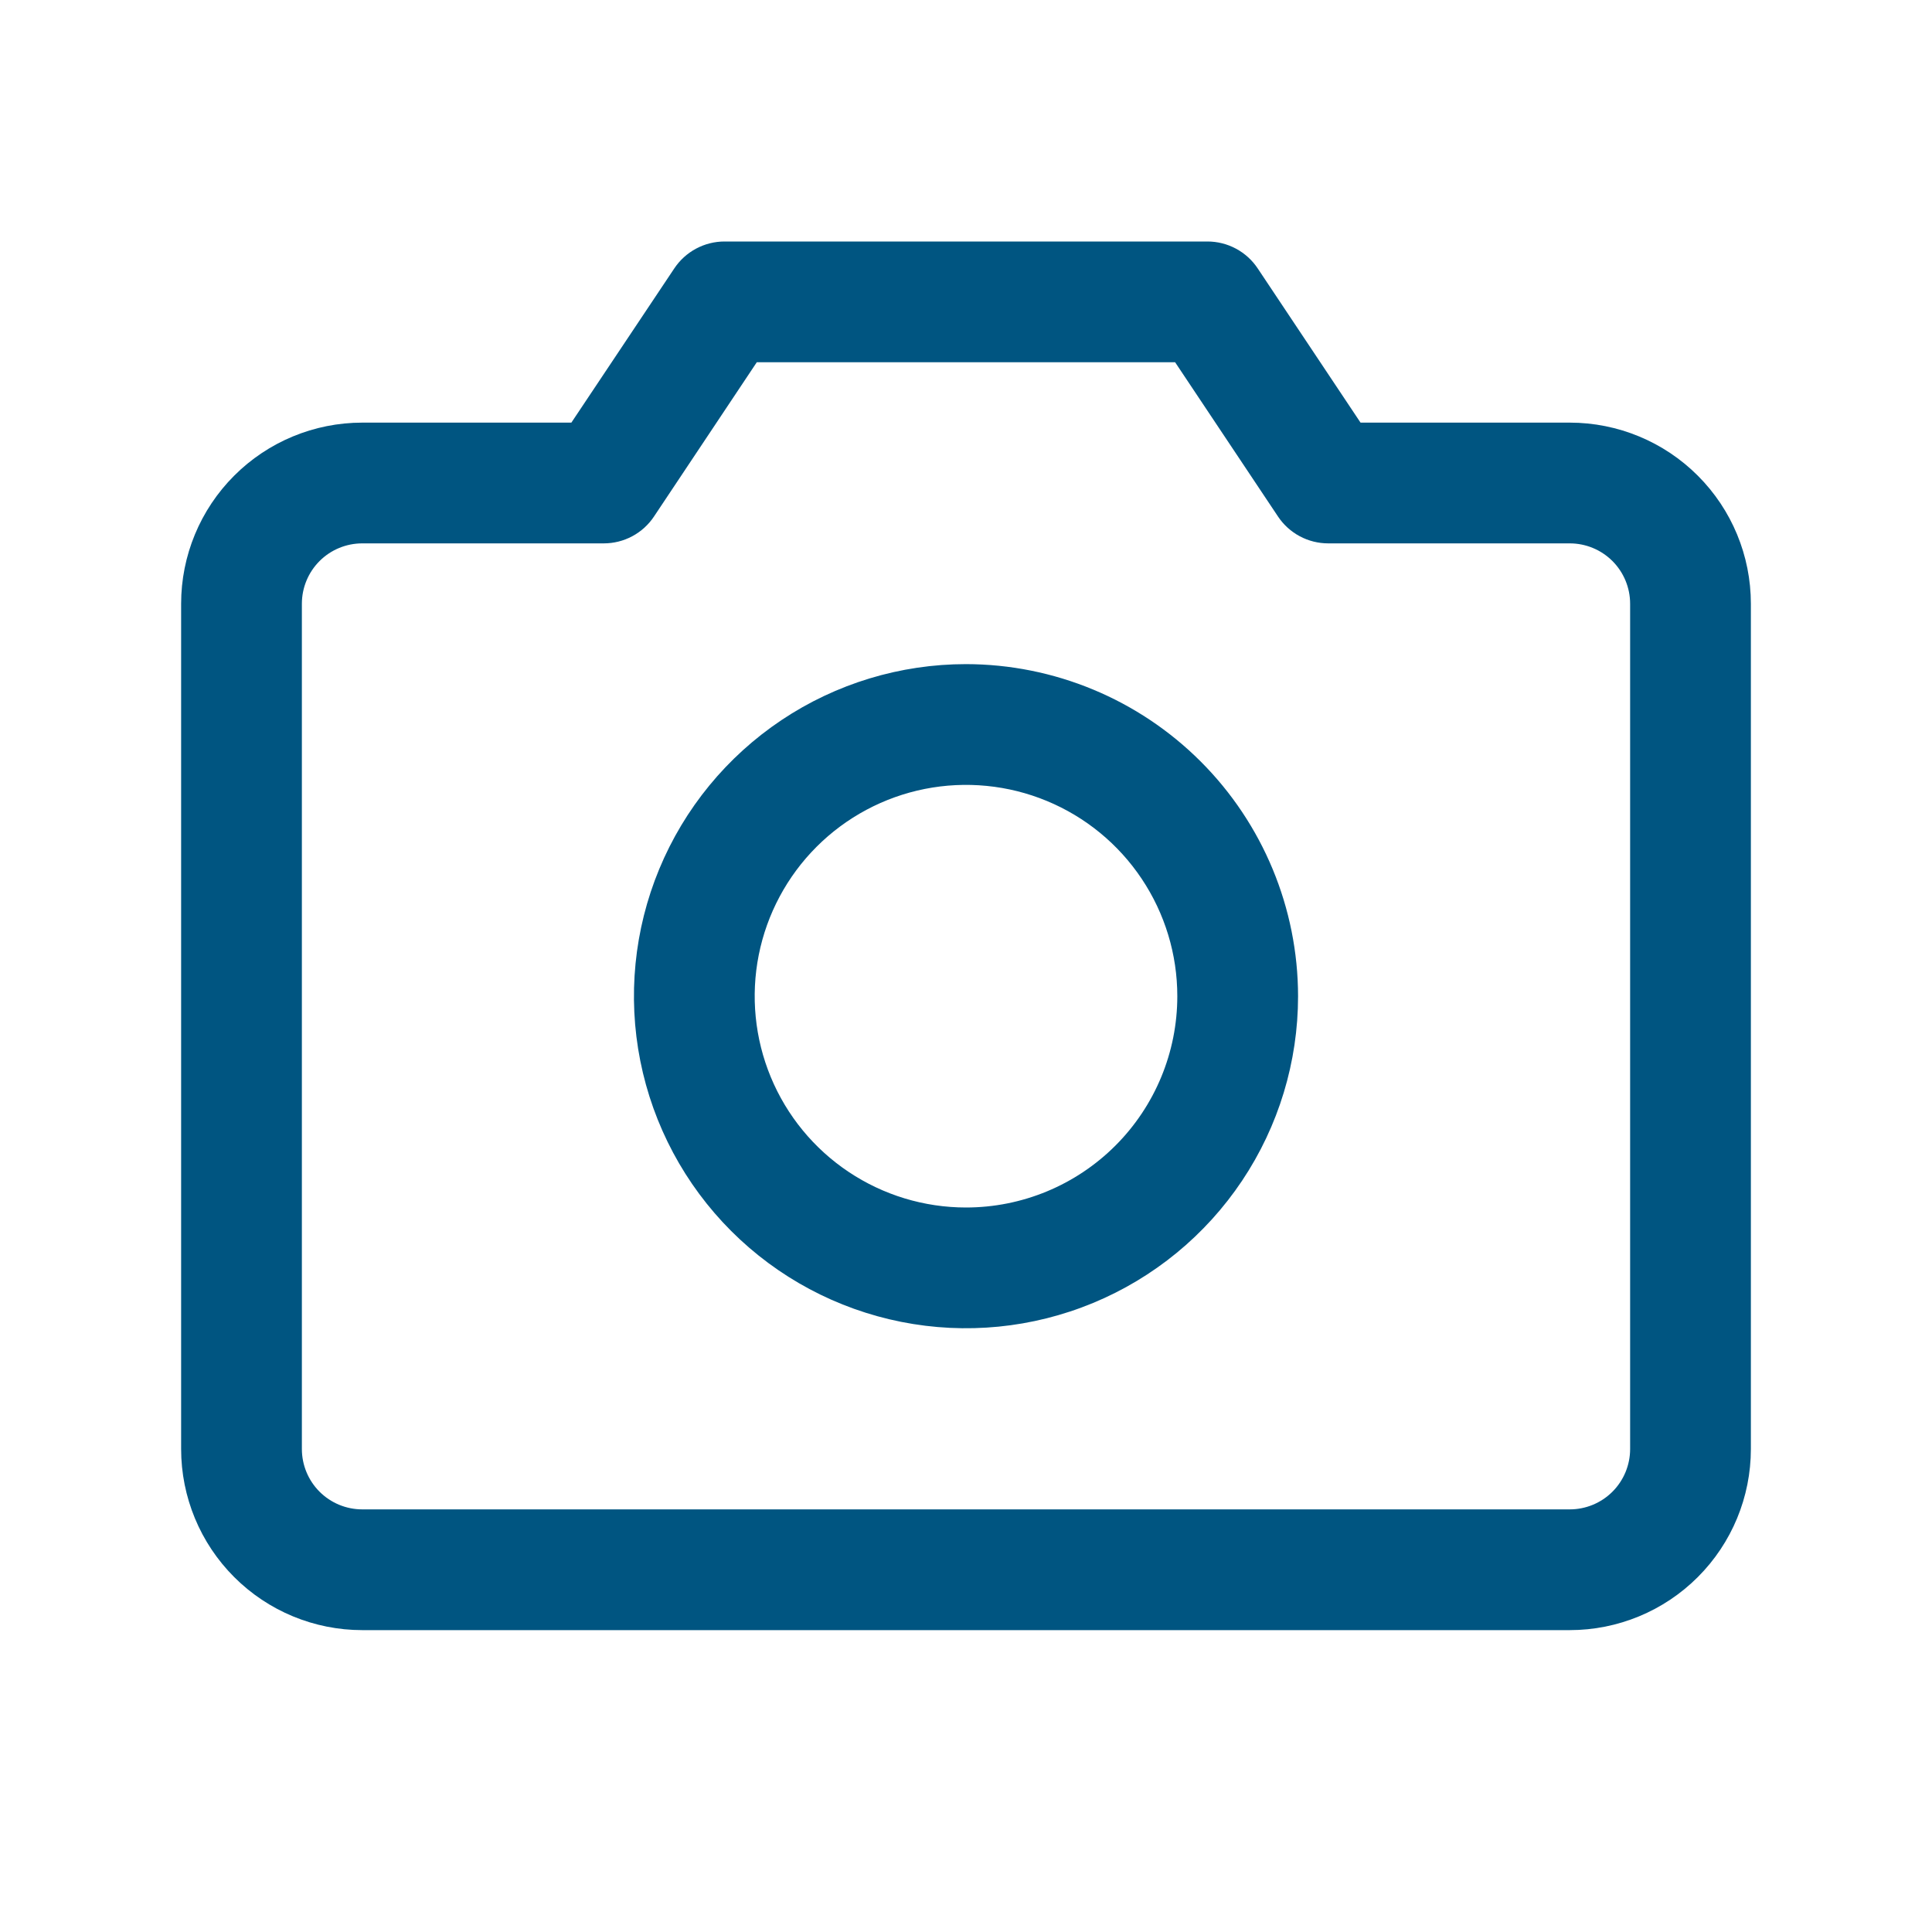 <svg width="80" height="80" viewBox="0 0 80 80" fill="none" xmlns="http://www.w3.org/2000/svg">
<path d="M65 17.5H56.337L52.078 11.113C51.85 10.771 51.541 10.49 51.178 10.296C50.816 10.102 50.411 10 50 10H30C29.589 10 29.184 10.102 28.822 10.296C28.459 10.49 28.15 10.771 27.922 11.113L23.659 17.5H15C13.011 17.5 11.103 18.29 9.697 19.697C8.29 21.103 7.5 23.011 7.5 25V60C7.5 61.989 8.29 63.897 9.697 65.303C11.103 66.71 13.011 67.5 15 67.5H65C66.989 67.5 68.897 66.71 70.303 65.303C71.71 63.897 72.5 61.989 72.5 60V25C72.5 23.011 71.71 21.103 70.303 19.697C68.897 18.29 66.989 17.5 65 17.5ZM67.5 60C67.5 60.663 67.237 61.299 66.768 61.768C66.299 62.237 65.663 62.5 65 62.5H15C14.337 62.5 13.701 62.237 13.232 61.768C12.763 61.299 12.5 60.663 12.5 60V25C12.5 24.337 12.763 23.701 13.232 23.232C13.701 22.763 14.337 22.5 15 22.5H25C25.412 22.5 25.817 22.399 26.18 22.205C26.543 22.011 26.853 21.73 27.081 21.387L31.337 15H48.659L52.919 21.387C53.147 21.73 53.457 22.011 53.82 22.205C54.183 22.399 54.588 22.5 55 22.5H65C65.663 22.5 66.299 22.763 66.768 23.232C67.237 23.701 67.5 24.337 67.5 25V60ZM40 27.5C37.281 27.5 34.622 28.306 32.361 29.817C30.1 31.328 28.337 33.476 27.297 35.988C26.256 38.501 25.984 41.265 26.514 43.932C27.045 46.6 28.354 49.05 30.277 50.973C32.2 52.896 34.65 54.205 37.318 54.736C39.985 55.266 42.749 54.994 45.262 53.953C47.774 52.913 49.922 51.15 51.433 48.889C52.944 46.628 53.75 43.969 53.75 41.25C53.746 37.605 52.296 34.11 49.718 31.532C47.14 28.954 43.645 27.504 40 27.5ZM40 50C38.269 50 36.578 49.487 35.139 48.525C33.7 47.564 32.578 46.197 31.916 44.598C31.254 43 31.081 41.24 31.418 39.543C31.756 37.846 32.589 36.287 33.813 35.063C35.037 33.839 36.596 33.006 38.293 32.668C39.99 32.331 41.75 32.504 43.348 33.166C44.947 33.828 46.314 34.95 47.275 36.389C48.237 37.828 48.75 39.519 48.75 41.25C48.75 43.571 47.828 45.796 46.187 47.437C44.546 49.078 42.321 50 40 50Z" fill="#005581"/>
</svg>
